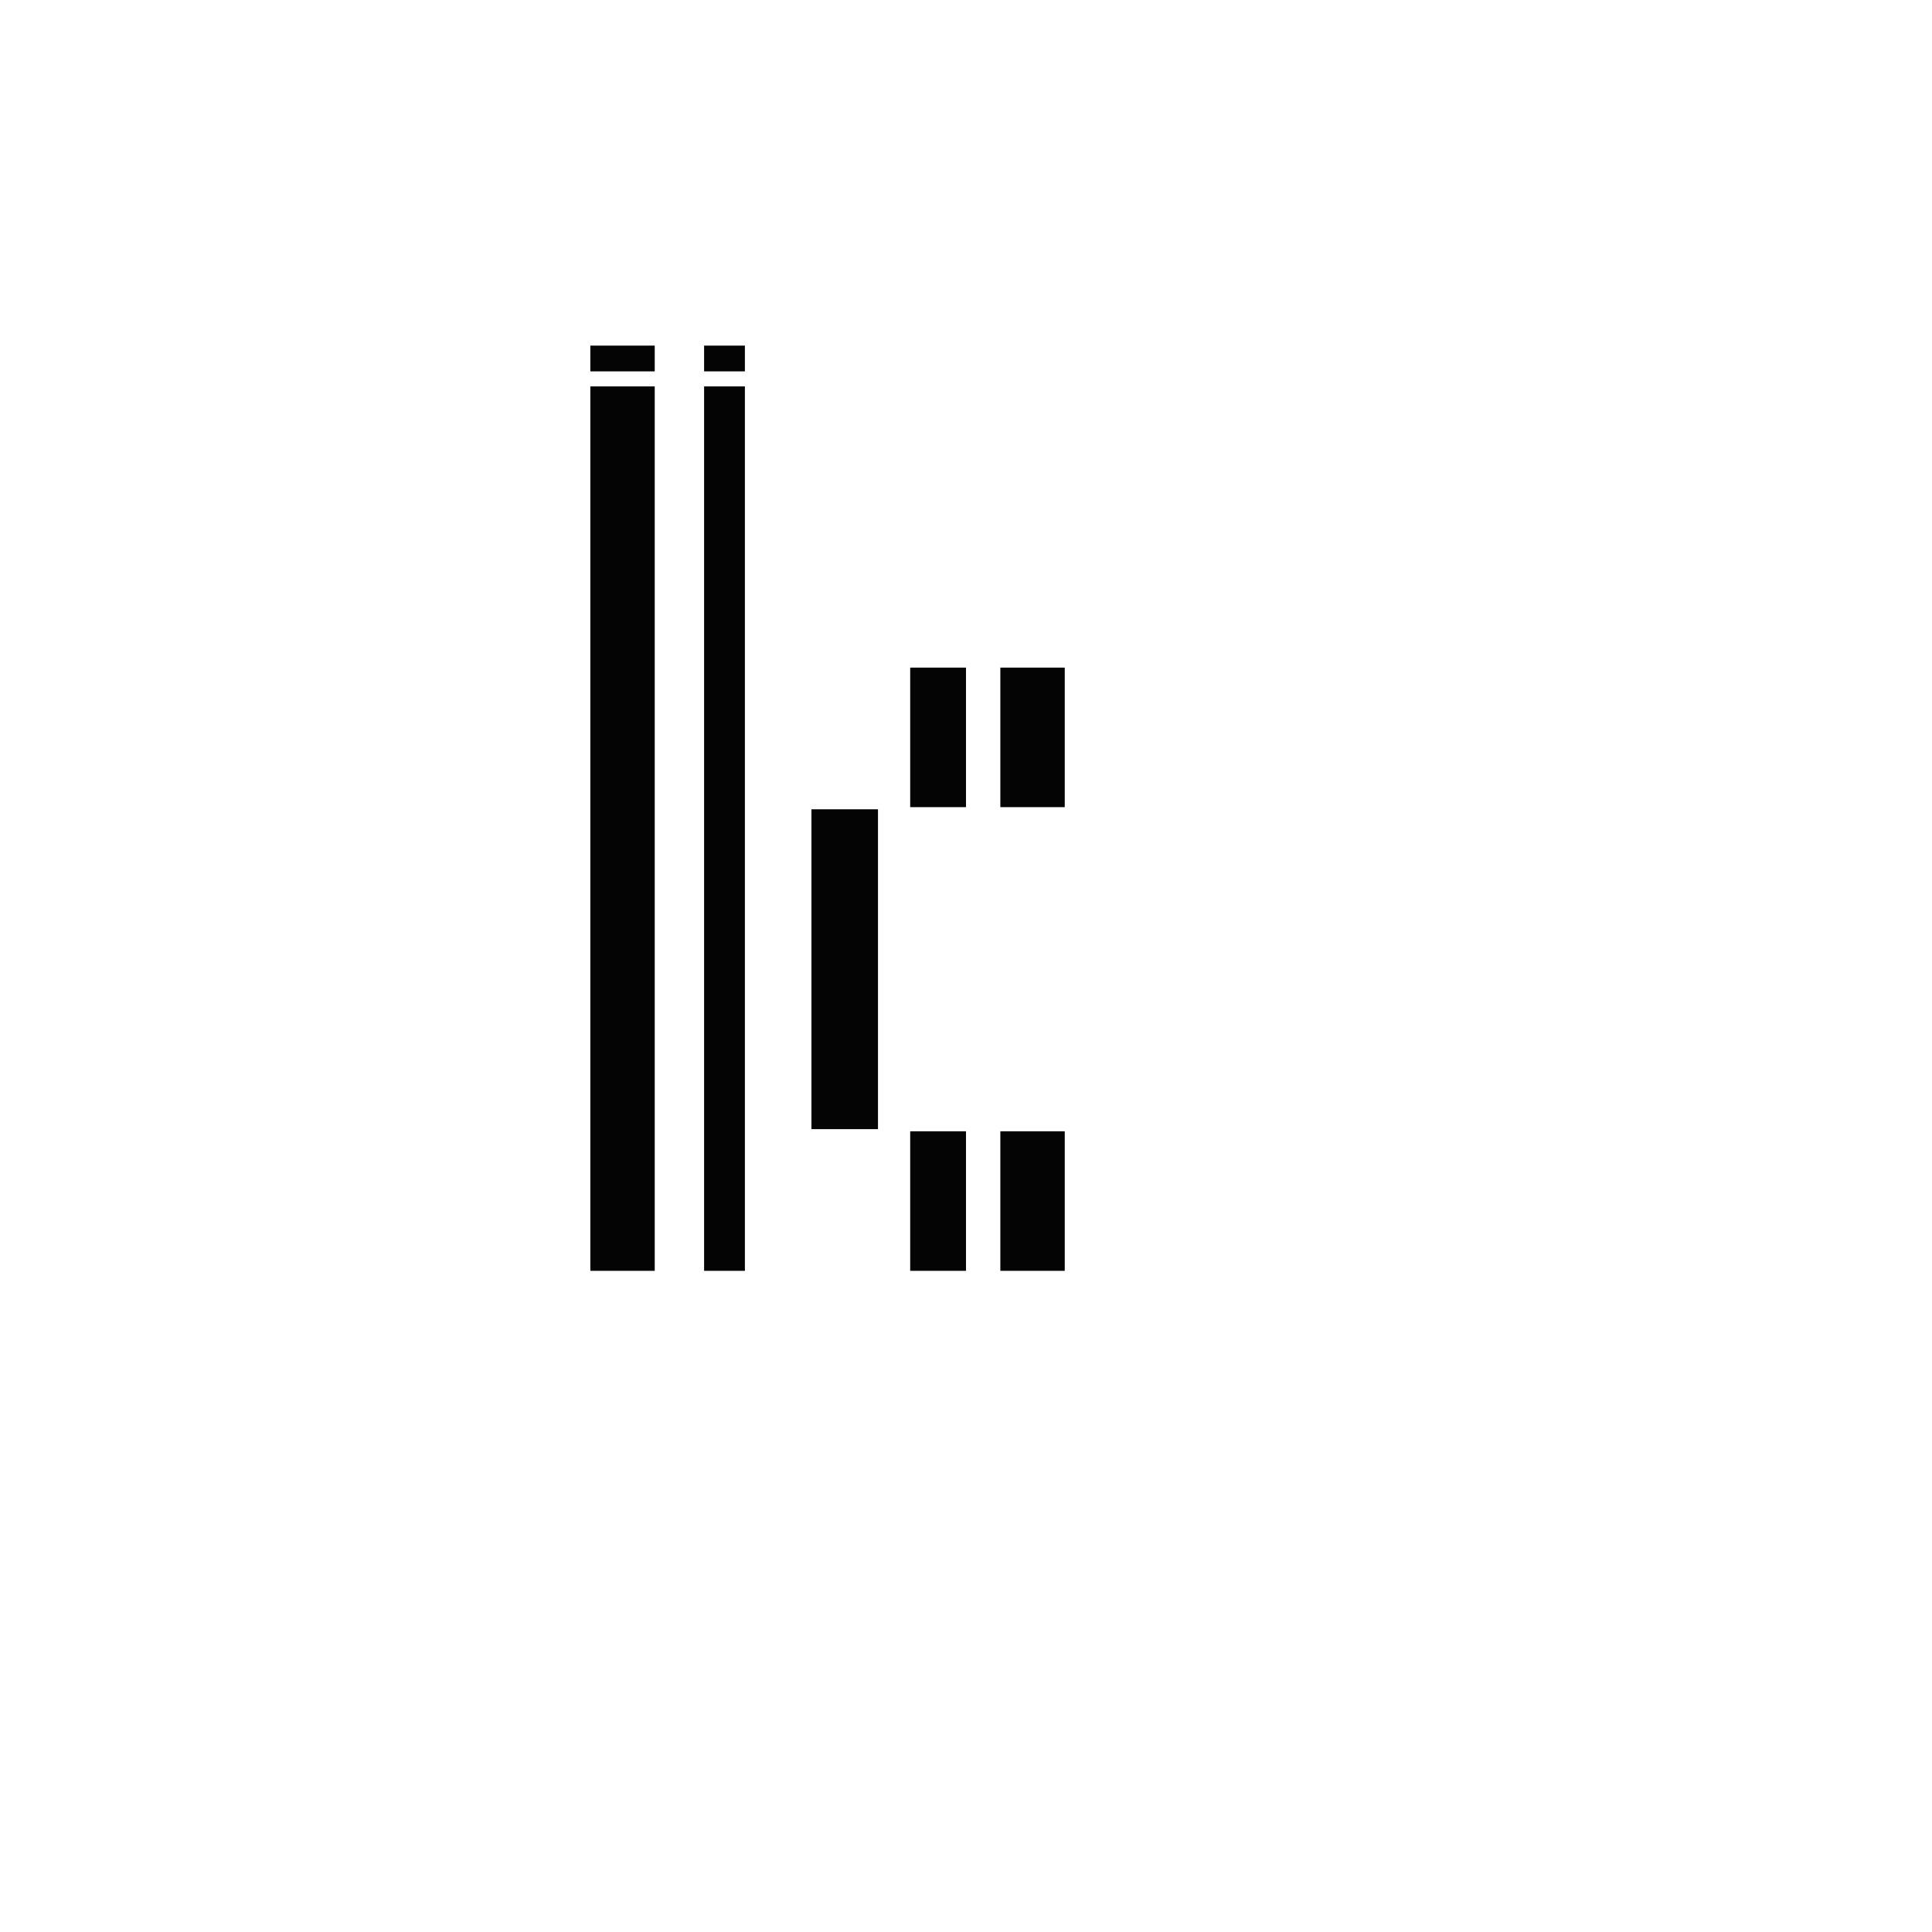 <?xml version="1.0" standalone="yes"?>
<svg width="900" height="900">
<path style="fill:#040404; stroke:none;" d="M275 161L275 173L305 173L305 161L275 161M328 161L328 173L347 173L347 161L328 161M275 180L275 592L305 592L305 180L275 180M328 180L328 592L347 592L347 180L328 180M424 311L424 376L450 376L450 311L424 311M466 311L466 376L496 376L496 311L466 311M378 377L378 526L409 526L409 377L378 377M424 527L424 592L450 592L450 527L424 527M466 527L466 592L496 592L496 527L466 527z"/>
</svg>
